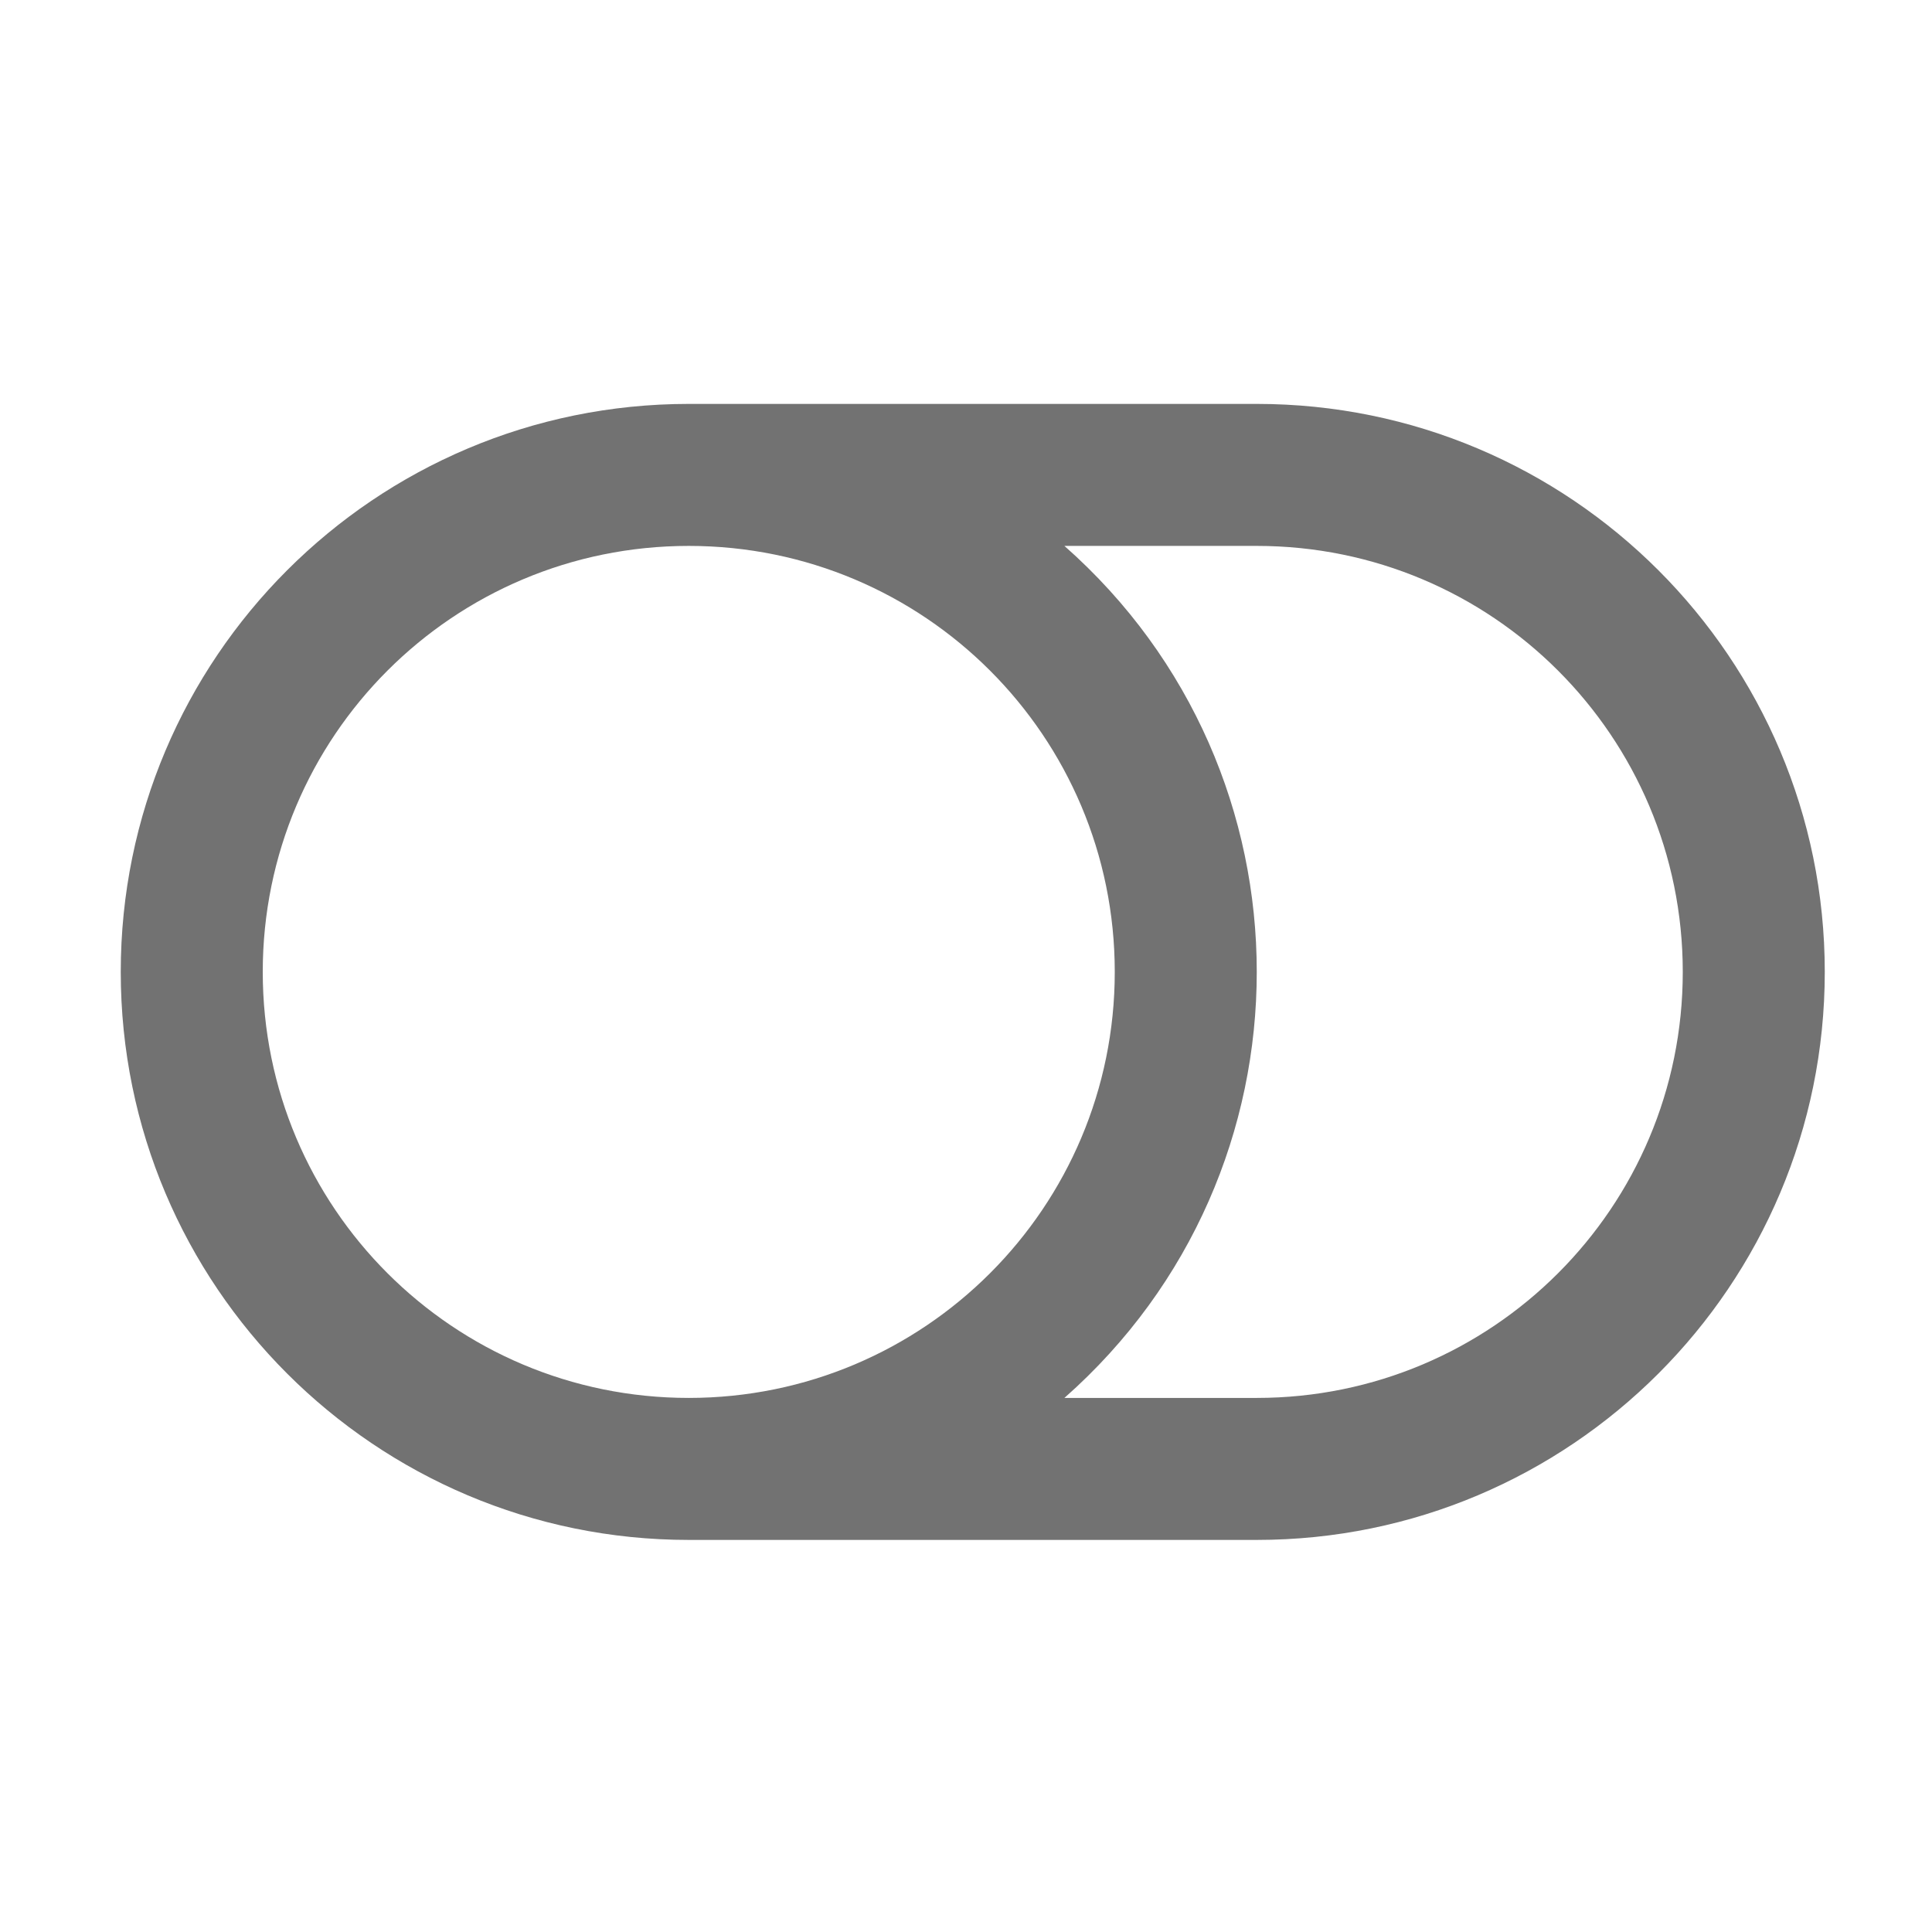 ﻿<?xml version='1.0' encoding='UTF-8'?>
<svg viewBox="-2 -3.554 32 32" xmlns="http://www.w3.org/2000/svg">
  <g transform="matrix(0.049, 0, 0, 0.049, 0, 0)">
    <path d="M384, 64L192, 64C85.961, 64 0, 149.961 0, 256C0, 362.039 85.961, 448 192, 448L384, 448C490.039, 448 576, 362.039 576, 256C576, 149.961 490.039, 64 384, 64zM48, 256C48, 176.417 112.404, 112 192, 112C271.582, 112 336, 176.404 336, 256C336, 335.582 271.596, 400 192, 400C112.418, 400 48, 335.596 48, 256zM384, 400L318.98, 400C405.684, 323.485 405.663, 188.496 318.98, 112L384, 112C463.582, 112 528, 176.404 528, 256C528, 335.582 463.596, 400 384, 400z" fill="#727272" fill-opacity="1" class="Black" />
  </g>
</svg>